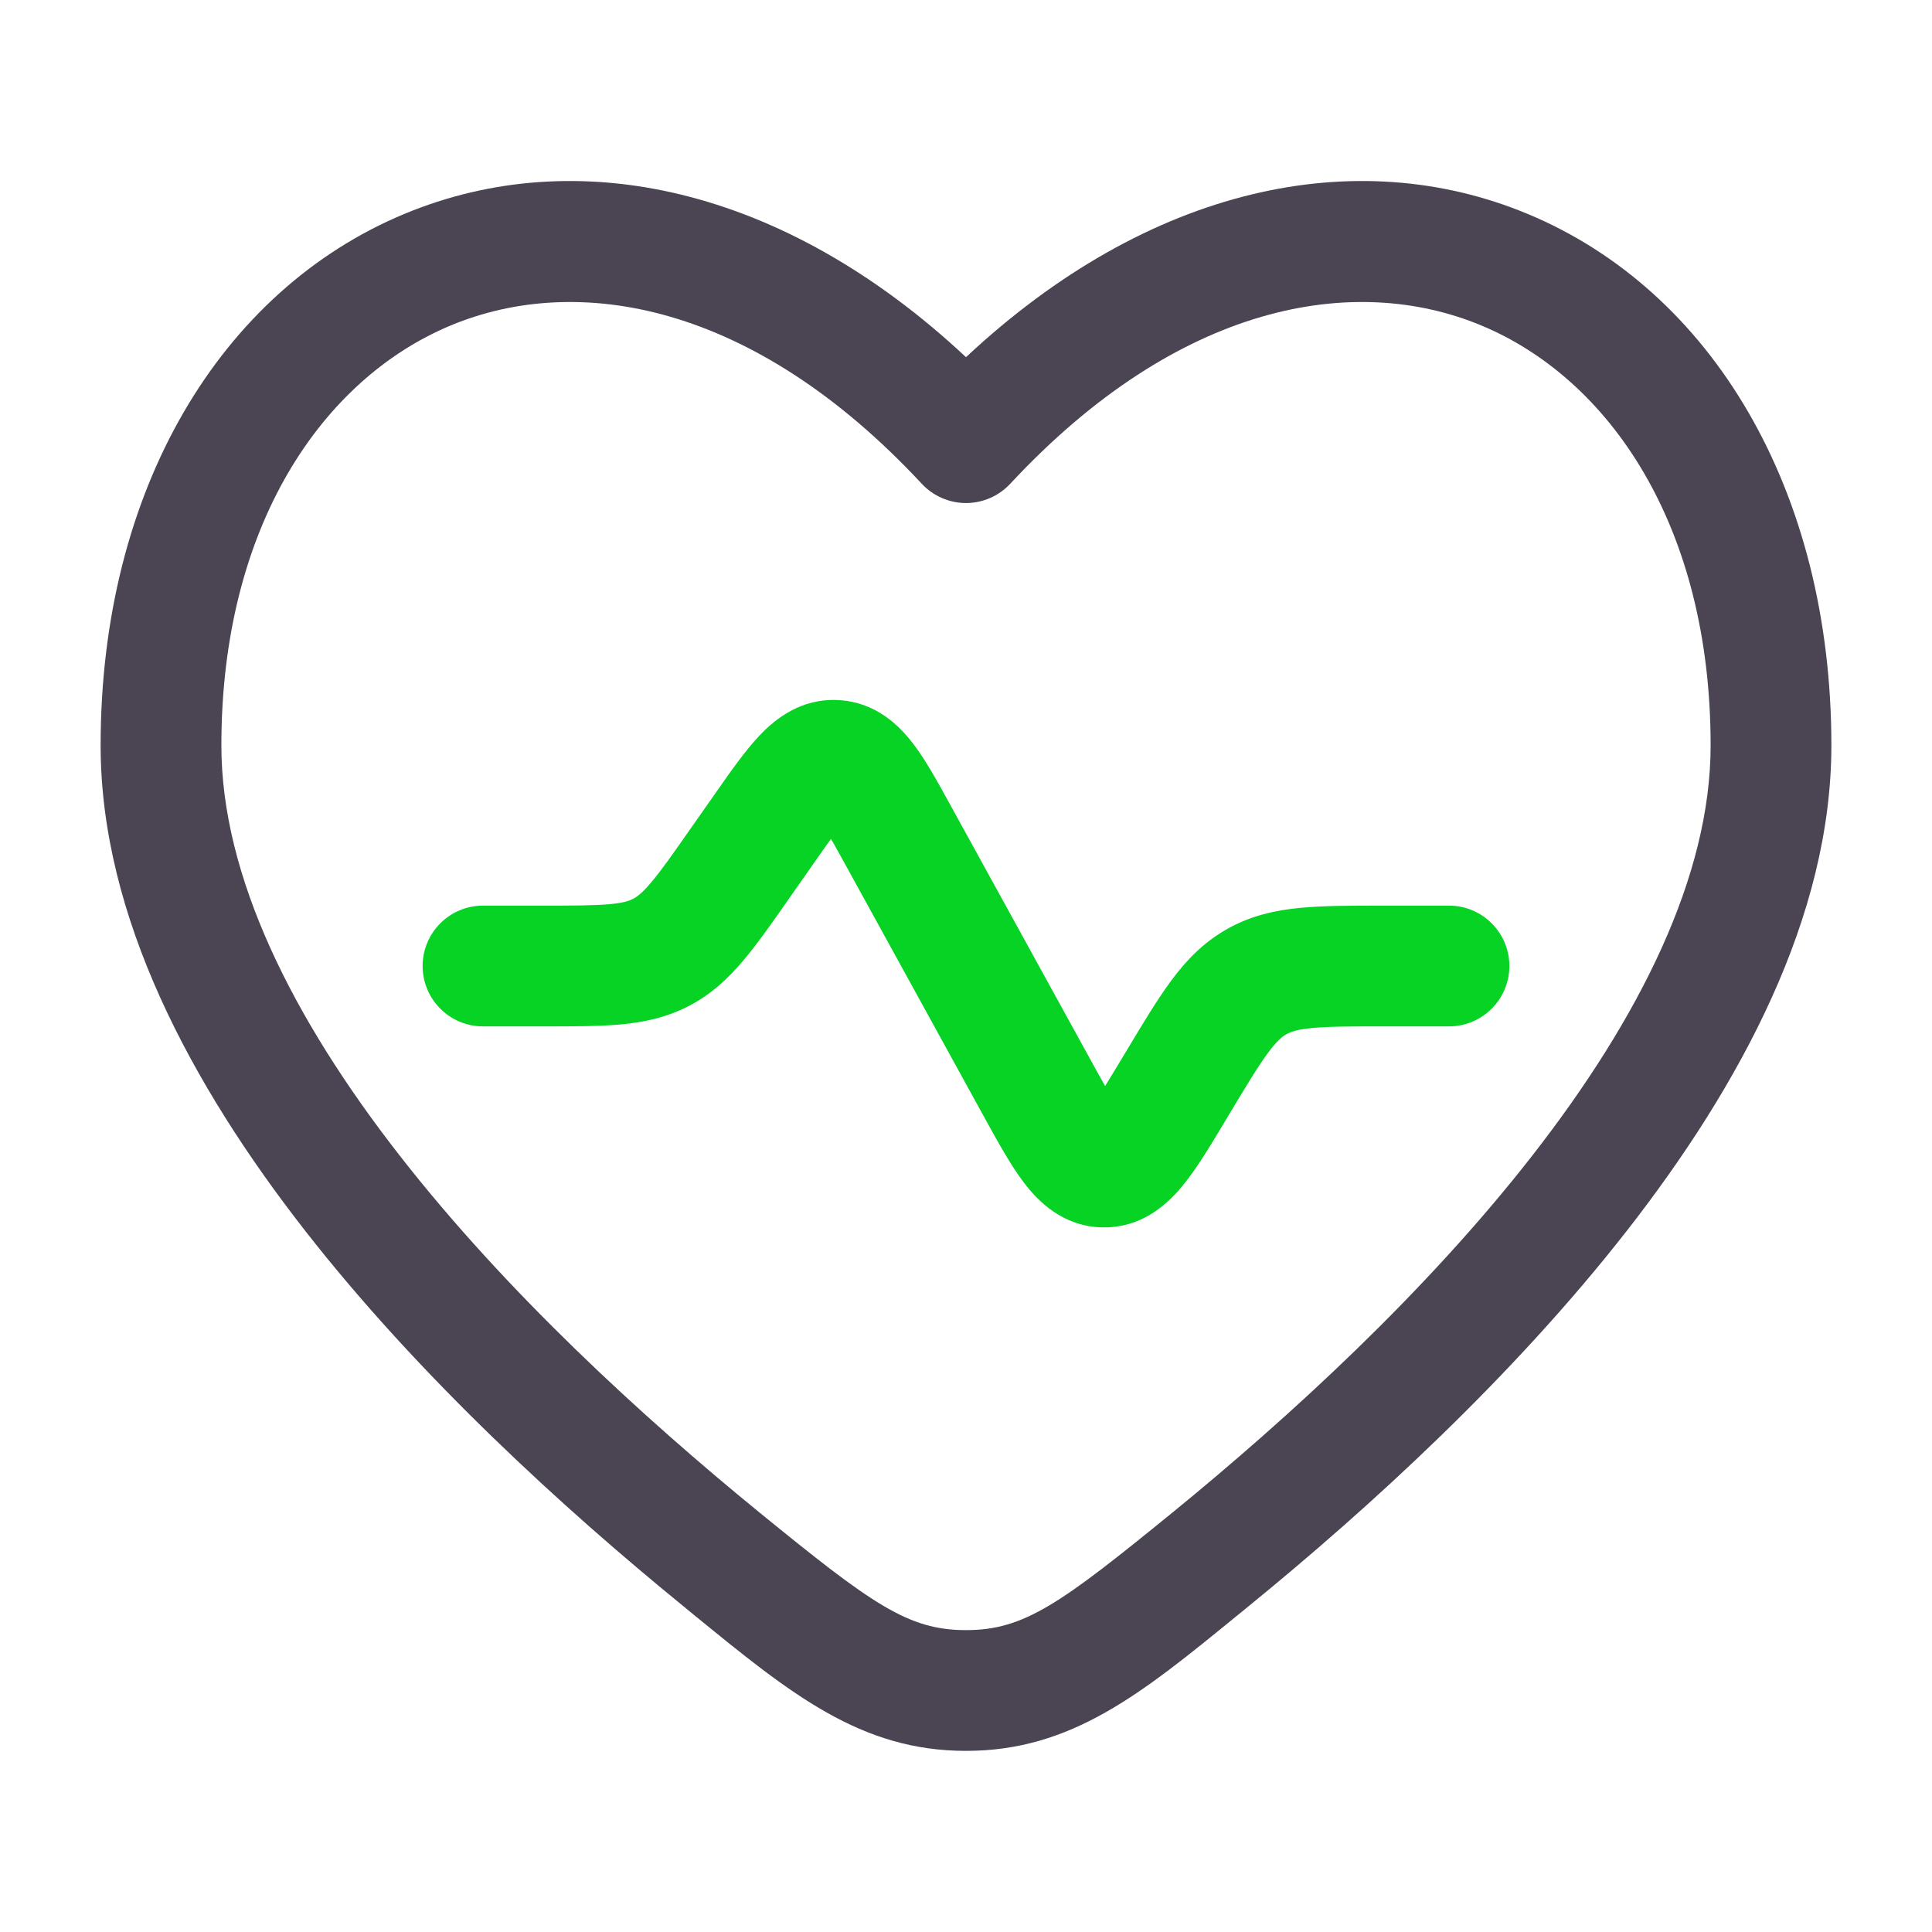 <?xml version="1.0" encoding="utf-8"?><!-- Uploaded to: SVG Repo, www.svgrepo.com, Generator: SVG Repo Mixer Tools -->
<svg width="800px" height="800px" viewBox="0 0 24 24" fill="none" xmlns="http://www.w3.org/2000/svg">
<path d="M10.093 10.746C10.183 10.618 10.257 10.512 10.323 10.421C10.379 10.519 10.442 10.632 10.517 10.769L12.227 13.879C12.393 14.181 12.556 14.477 12.72 14.692C12.895 14.922 13.202 15.237 13.695 15.247C14.188 15.256 14.508 14.953 14.691 14.729C14.863 14.521 15.037 14.23 15.214 13.935L15.269 13.843C15.49 13.475 15.629 13.245 15.752 13.078C15.865 12.925 15.931 12.875 15.98 12.848C16.029 12.82 16.105 12.789 16.295 12.771C16.501 12.751 16.769 12.75 17.199 12.75H18C18.414 12.75 18.75 12.414 18.75 12C18.75 11.586 18.414 11.25 18 11.25L17.166 11.25C16.779 11.25 16.437 11.25 16.15 11.278C15.838 11.308 15.536 11.375 15.241 11.542C14.946 11.709 14.732 11.934 14.546 12.186C14.375 12.418 14.199 12.711 14 13.043L13.952 13.122C13.865 13.267 13.793 13.387 13.728 13.491C13.668 13.385 13.6 13.262 13.519 13.114L11.809 10.006C11.655 9.726 11.502 9.446 11.346 9.242C11.176 9.018 10.884 8.722 10.416 8.697C9.949 8.671 9.627 8.934 9.434 9.138C9.257 9.325 9.074 9.586 8.891 9.848L8.581 10.29C8.354 10.615 8.212 10.817 8.088 10.963C7.975 11.097 7.912 11.141 7.865 11.165C7.819 11.19 7.747 11.216 7.572 11.232C7.381 11.249 7.134 11.25 6.738 11.25H6C5.586 11.25 5.25 11.586 5.25 12C5.25 12.414 5.586 12.75 6 12.75L6.768 12.75C7.125 12.75 7.442 12.75 7.708 12.726C7.997 12.699 8.279 12.641 8.558 12.496C8.837 12.351 9.047 12.153 9.234 11.931C9.407 11.727 9.588 11.468 9.793 11.175L10.093 10.746Z" fill="#07D325"/>
<path fill-rule="evenodd" clip-rule="evenodd" d="M22.75 9.26C22.75 6.079 21.258 3.606 18.976 2.657C16.846 1.771 14.274 2.31 12 4.437C9.726 2.31 7.154 1.771 5.024 2.657C2.742 3.607 1.25 6.079 1.25 9.26C1.25 11.386 2.379 13.479 3.786 15.283C5.207 17.104 6.995 18.735 8.488 19.952L8.622 20.062C9.822 21.042 10.69 21.75 12 21.75C13.31 21.75 14.178 21.042 15.377 20.062L15.512 19.952C17.005 18.735 18.793 17.104 20.214 15.283C21.621 13.479 22.75 11.386 22.75 9.26ZM12.549 6.01C14.647 3.755 16.827 3.388 18.399 4.042C19.992 4.704 21.25 6.53 21.25 9.26C21.25 10.882 20.369 12.645 19.031 14.36C17.707 16.057 16.014 17.607 14.564 18.79C13.171 19.925 12.722 20.25 12 20.25C11.278 20.25 10.829 19.925 9.436 18.79C7.986 17.607 6.293 16.057 4.969 14.36C3.63 12.645 2.75 10.882 2.75 9.26C2.75 6.531 4.008 4.705 5.601 4.042C7.173 3.388 9.353 3.755 11.451 6.01C11.593 6.162 11.792 6.249 12 6.249C12.208 6.249 12.407 6.162 12.549 6.01Z" fill="#4B4453"/>
</svg>